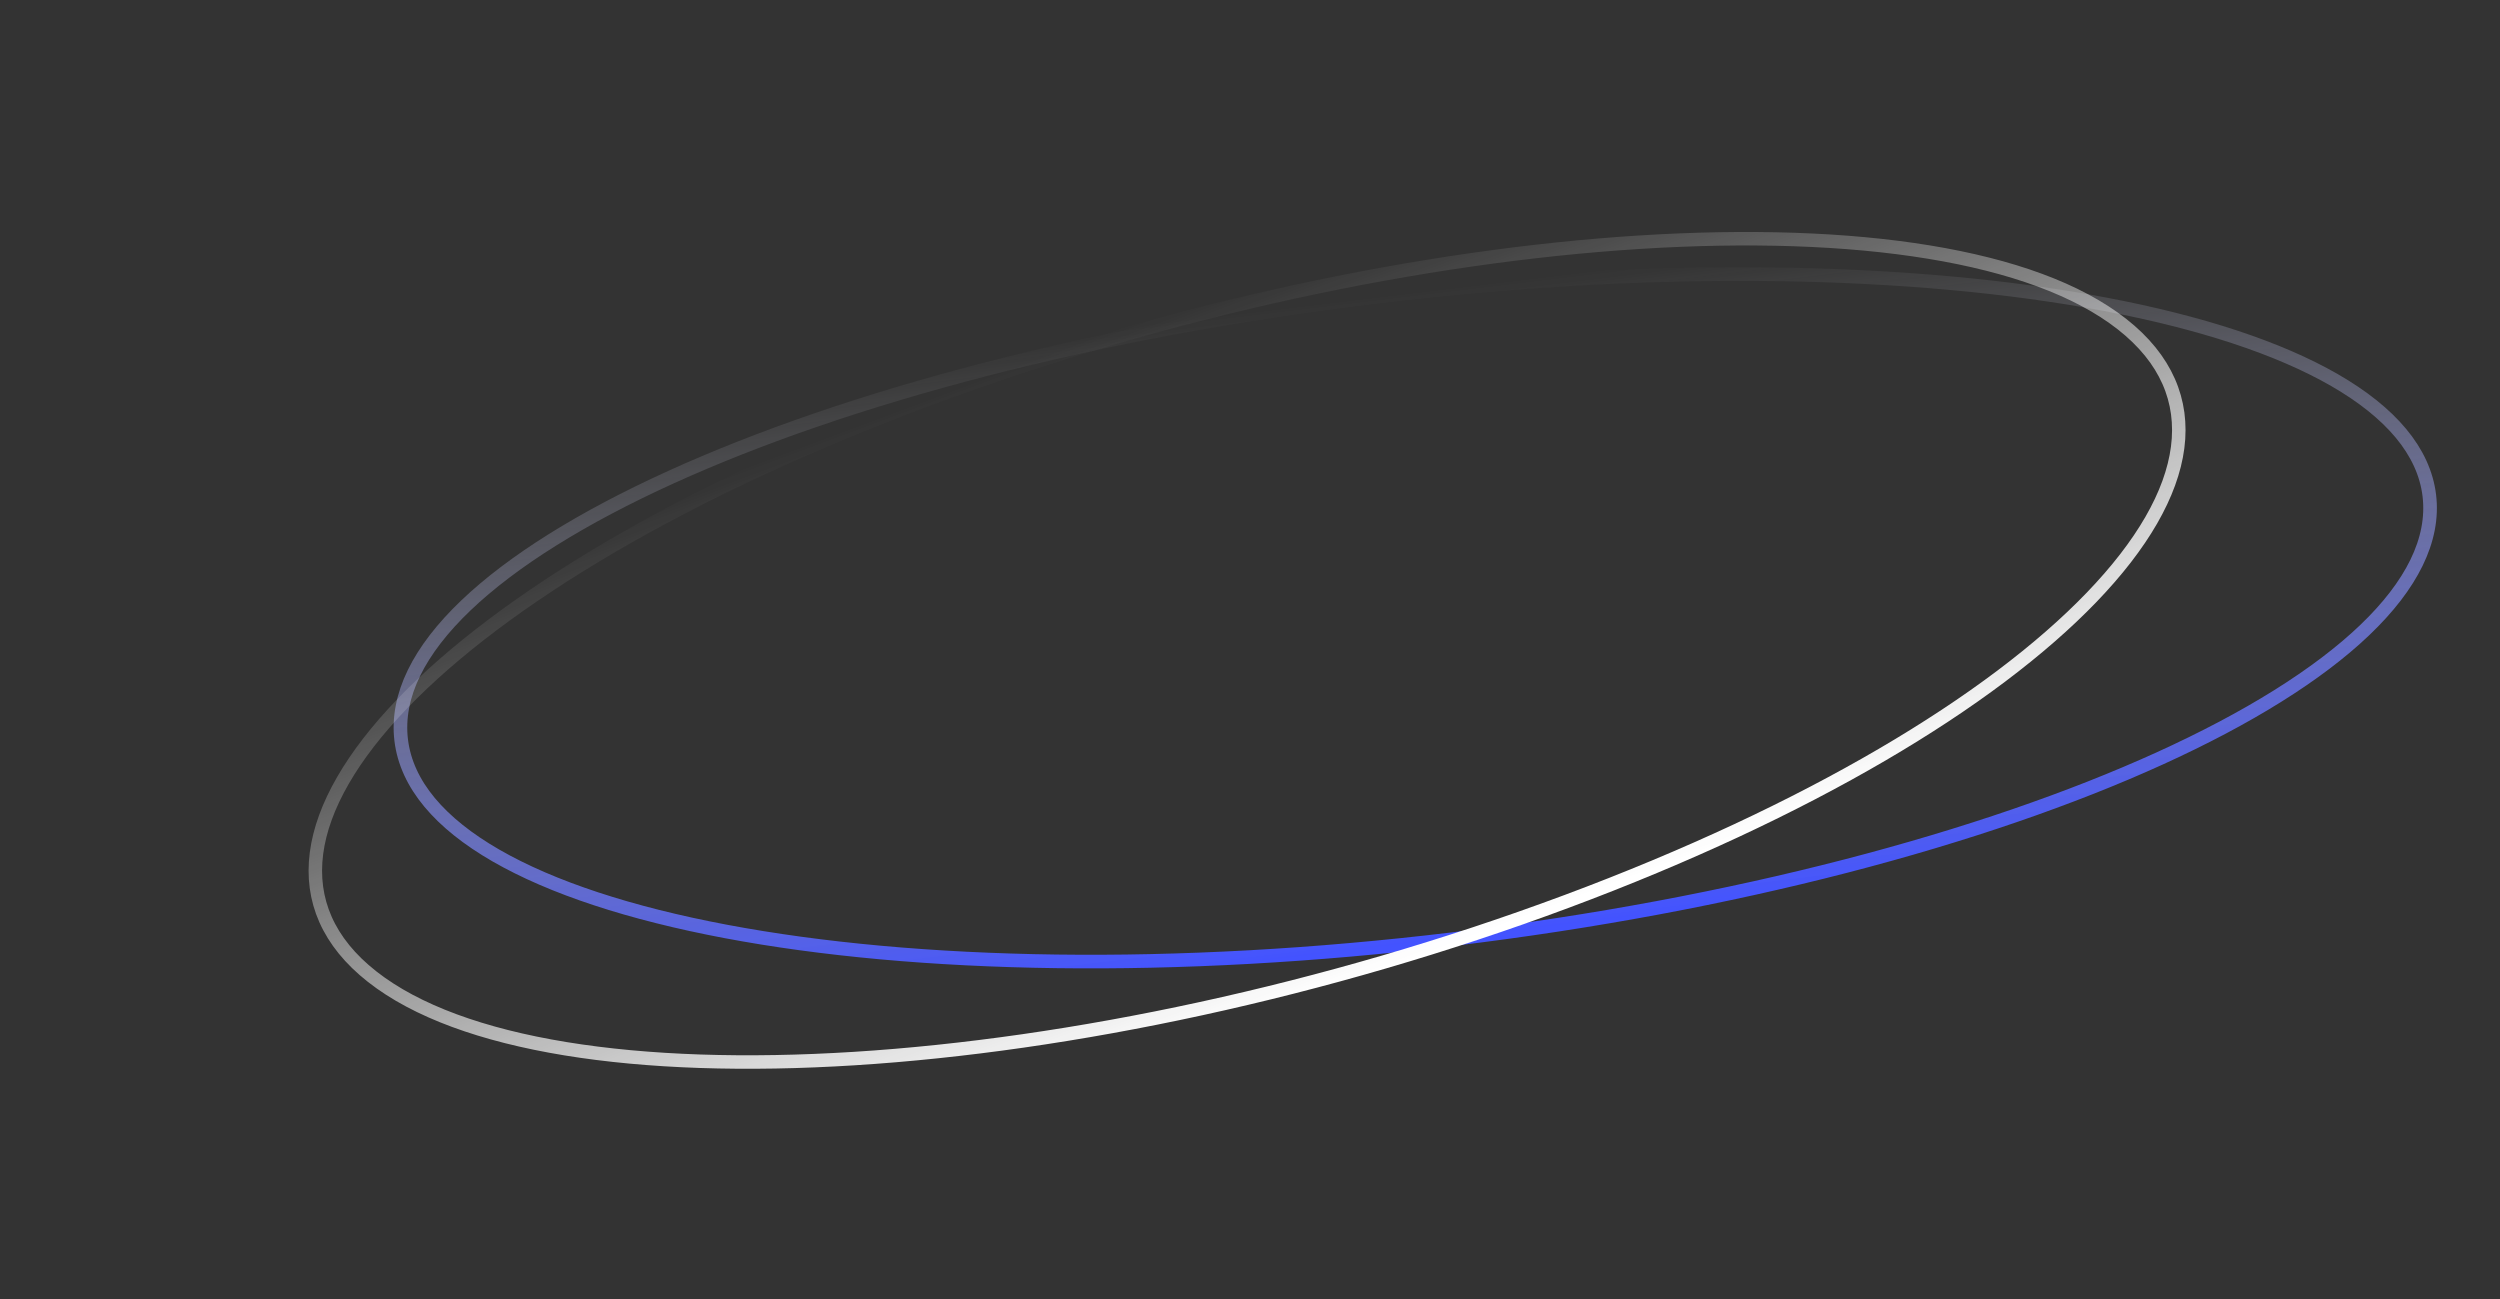 <svg width="356" height="185" viewBox="0 0 356 185" fill="none" xmlns="http://www.w3.org/2000/svg">
<rect x="0" y="0" width="356" height="185" fill="#333333" stroke="none"/>
<path d="M196.017 42.245C116.265 51.864 54.084 80.137 57.13 105.395C60.177 130.653 127.298 143.331 207.049 133.712C286.8 124.093 348.982 95.819 345.935 70.561C342.889 45.303 275.768 32.625 196.017 42.245Z" stroke="url(#paint0_linear_138_549)" stroke-width="1.939" stroke-miterlimit="10"/>
<path d="M132.063 56.871C63.255 82.53 27.854 119.333 52.993 139.073C78.132 158.814 154.292 154.016 223.101 128.357C291.909 102.698 327.31 65.895 302.171 46.155C277.032 26.415 200.872 31.212 132.063 56.871Z" stroke="url(#paint1_linear_138_549)" stroke-width="1.92" stroke-miterlimit="10"/>
<defs>
<linearGradient id="paint0_linear_138_549" x1="207.049" y1="133.712" x2="196.017" y2="42.245" gradientUnits="userSpaceOnUse">
<stop stop-color="#4353FF"/>
<stop offset="1" stop-color="white" stop-opacity="0"/>
</linearGradient>
<linearGradient id="paint1_linear_138_549" x1="223.101" y1="128.357" x2="188.584" y2="35.794" gradientUnits="userSpaceOnUse">
<stop stop-color="white"/>
<stop offset="1" stop-color="white" stop-opacity="0"/>
</linearGradient>
</defs>
</svg>
